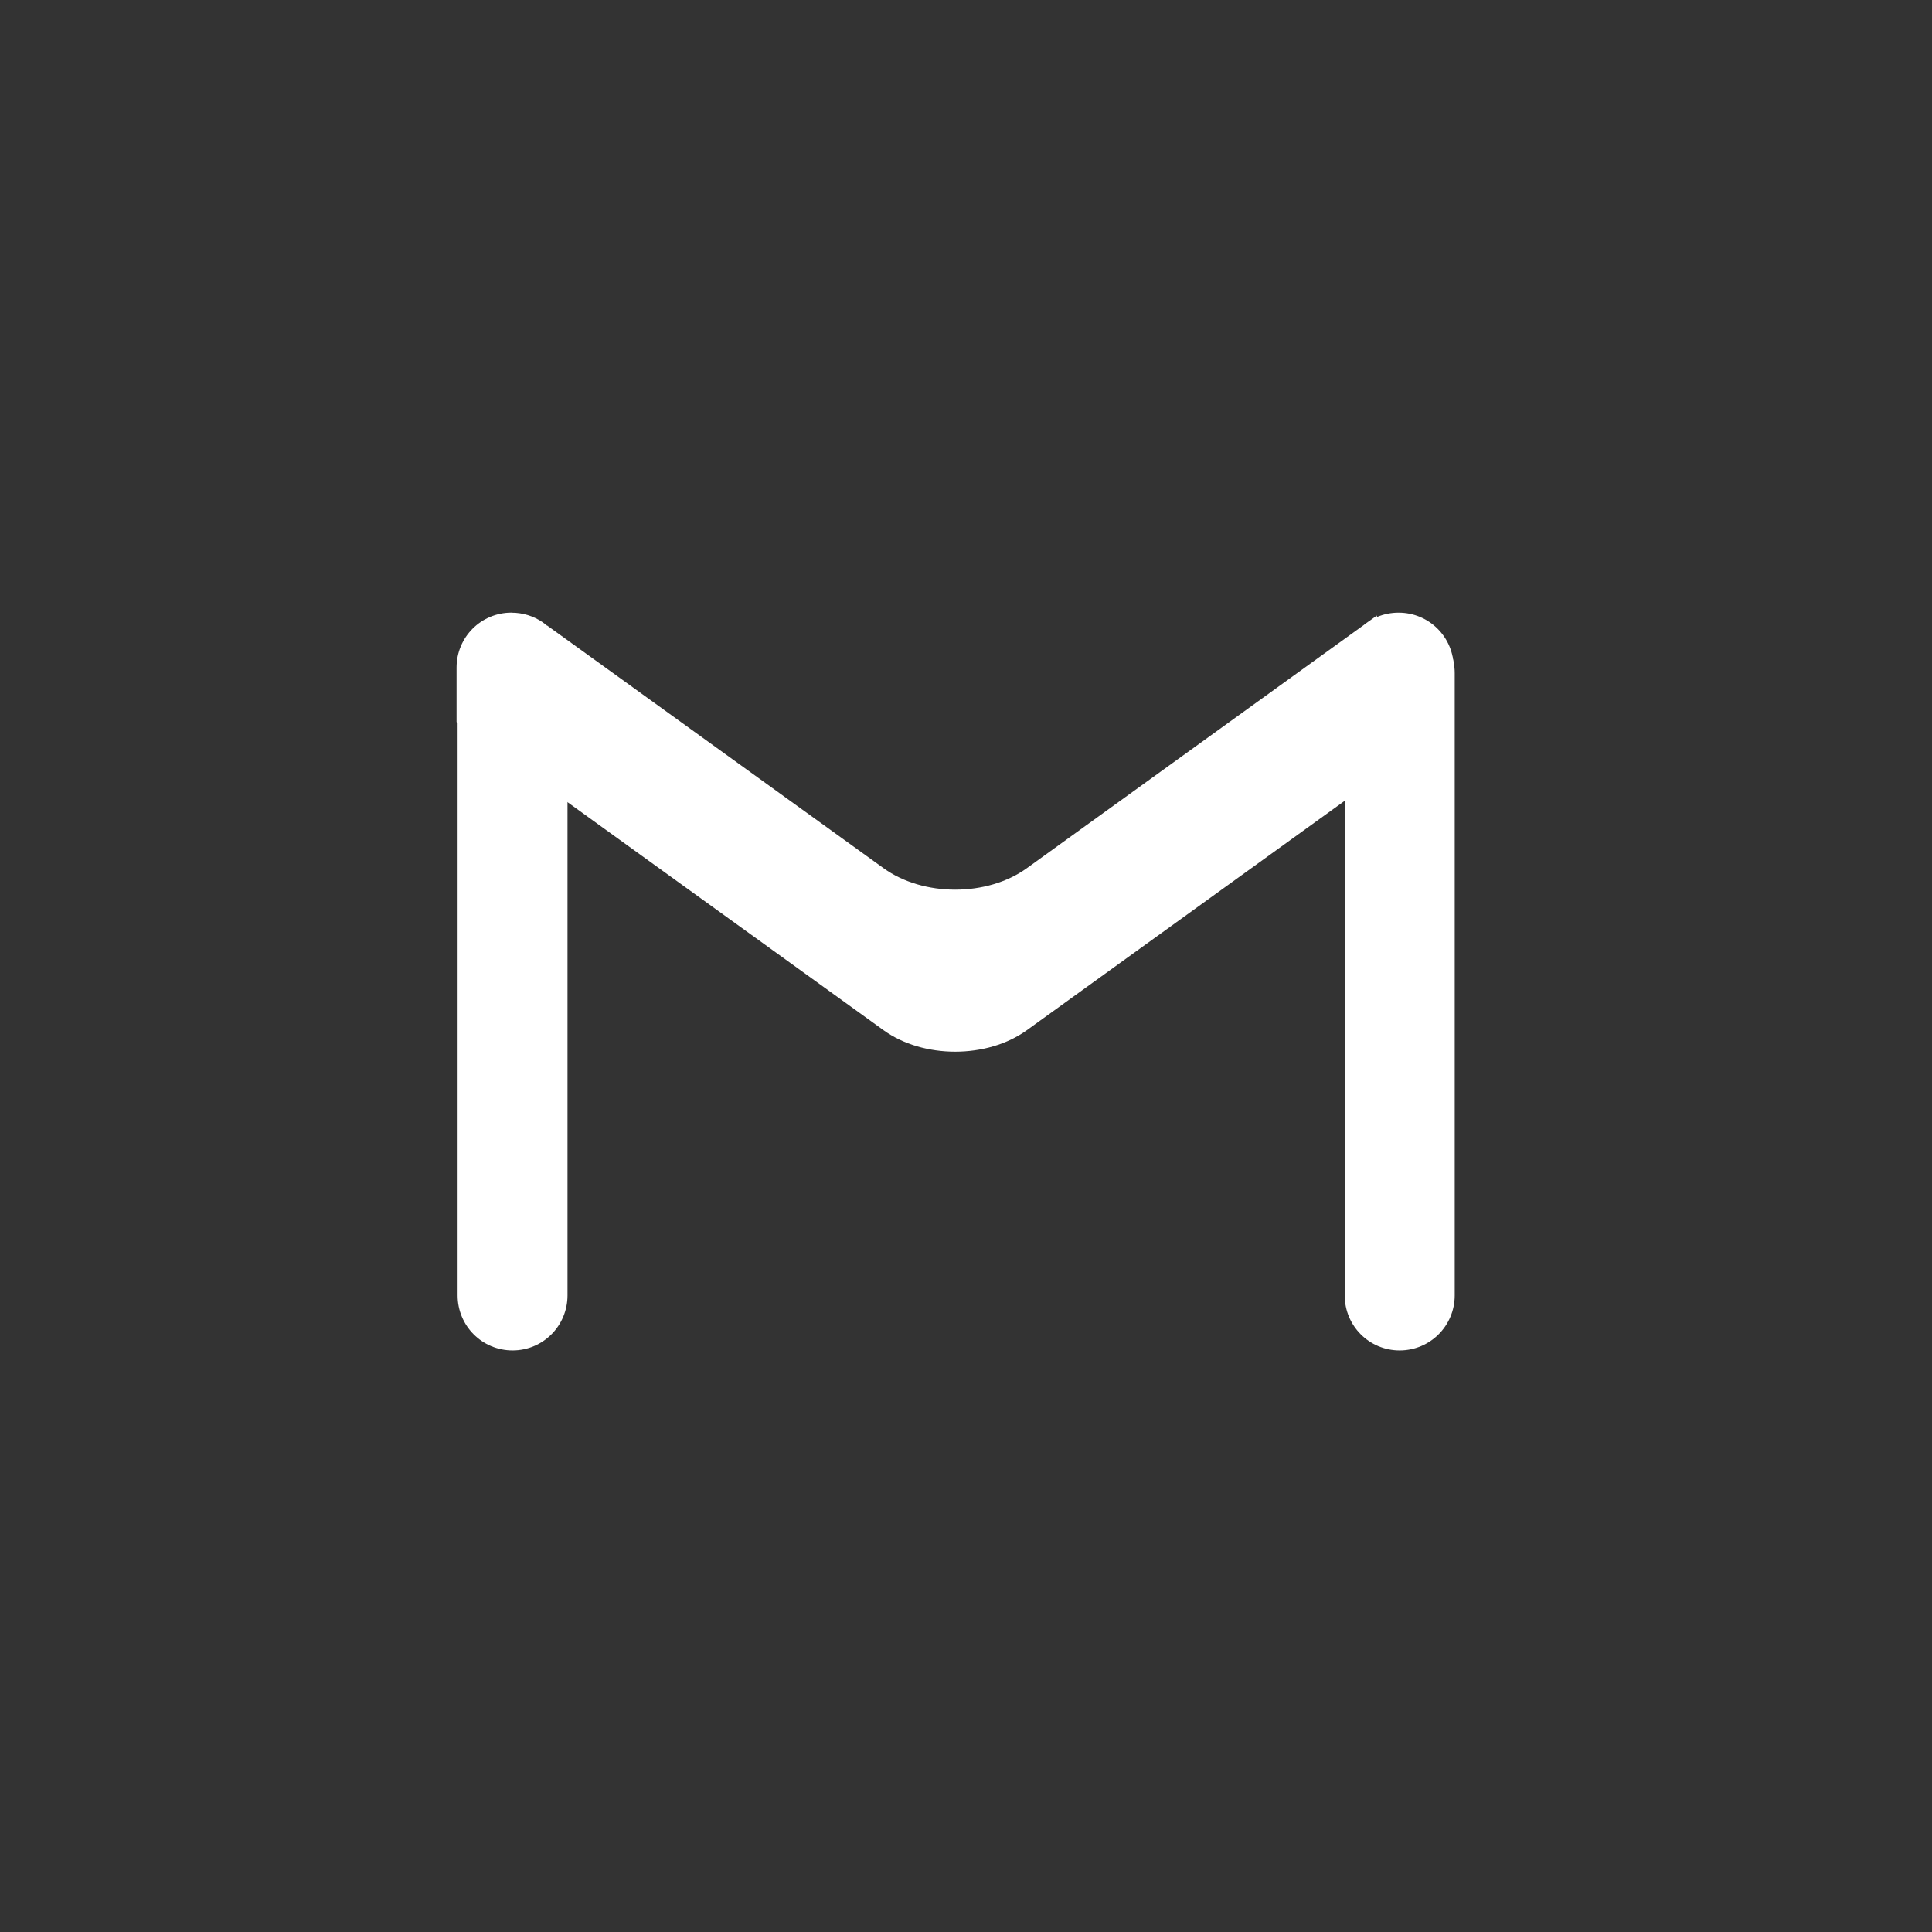 <svg height="512" viewBox="0 0 512 512" width="512" xmlns="http://www.w3.org/2000/svg">
 <rect x="0" y="0" width="512" height="512" fill="#333333" stroke="none"/>
 <path d="m135.833 163.816c-8.07 0-14.562 6.489-14.562 14.562v164.91c0 8.07 6.489 14.594 14.562 14.594 8.07 0 14.562-6.52 14.562-14.594v-164.91c0-8.07-6.489-14.562-14.562-14.562m235.09 0c-8.07 0-14.562 6.489-14.562 14.562v164.91c0 8.07 6.489 14.594 14.562 14.594 8.07 0 14.594-6.52 14.594-14.594v-164.91c0-8.07-6.52-14.562-14.594-14.562" fill="#ffffff"/>
 <path d="m135.557 162.352c-8.07 0-14.562 6.489-14.562 14.562v14.438l13.656 9.844 15.469 11.188 84.03 60.63c10.514 7.588 27.454 7.588 37.969 0l83.969-60.59 8.813-6.375 20.344-14.688v-14.438c0-8.07-6.52-14.562-14.594-14.562-2.043 0-3.989.408-5.75 1.156v-.406l-2.156 1.563c-.019.013-.043.019-.062.031l-.188.125c-.387.261-.766.548-1.125.844l-89.25 64.41c-10.514 7.588-27.454 7.588-37.969 0l-89.19-64.34v.063c-.404-.342-.81-.672-1.25-.969-2.323-1.566-5.129-2.469-8.156-2.469" fill="#ffffff"/>
</svg>
